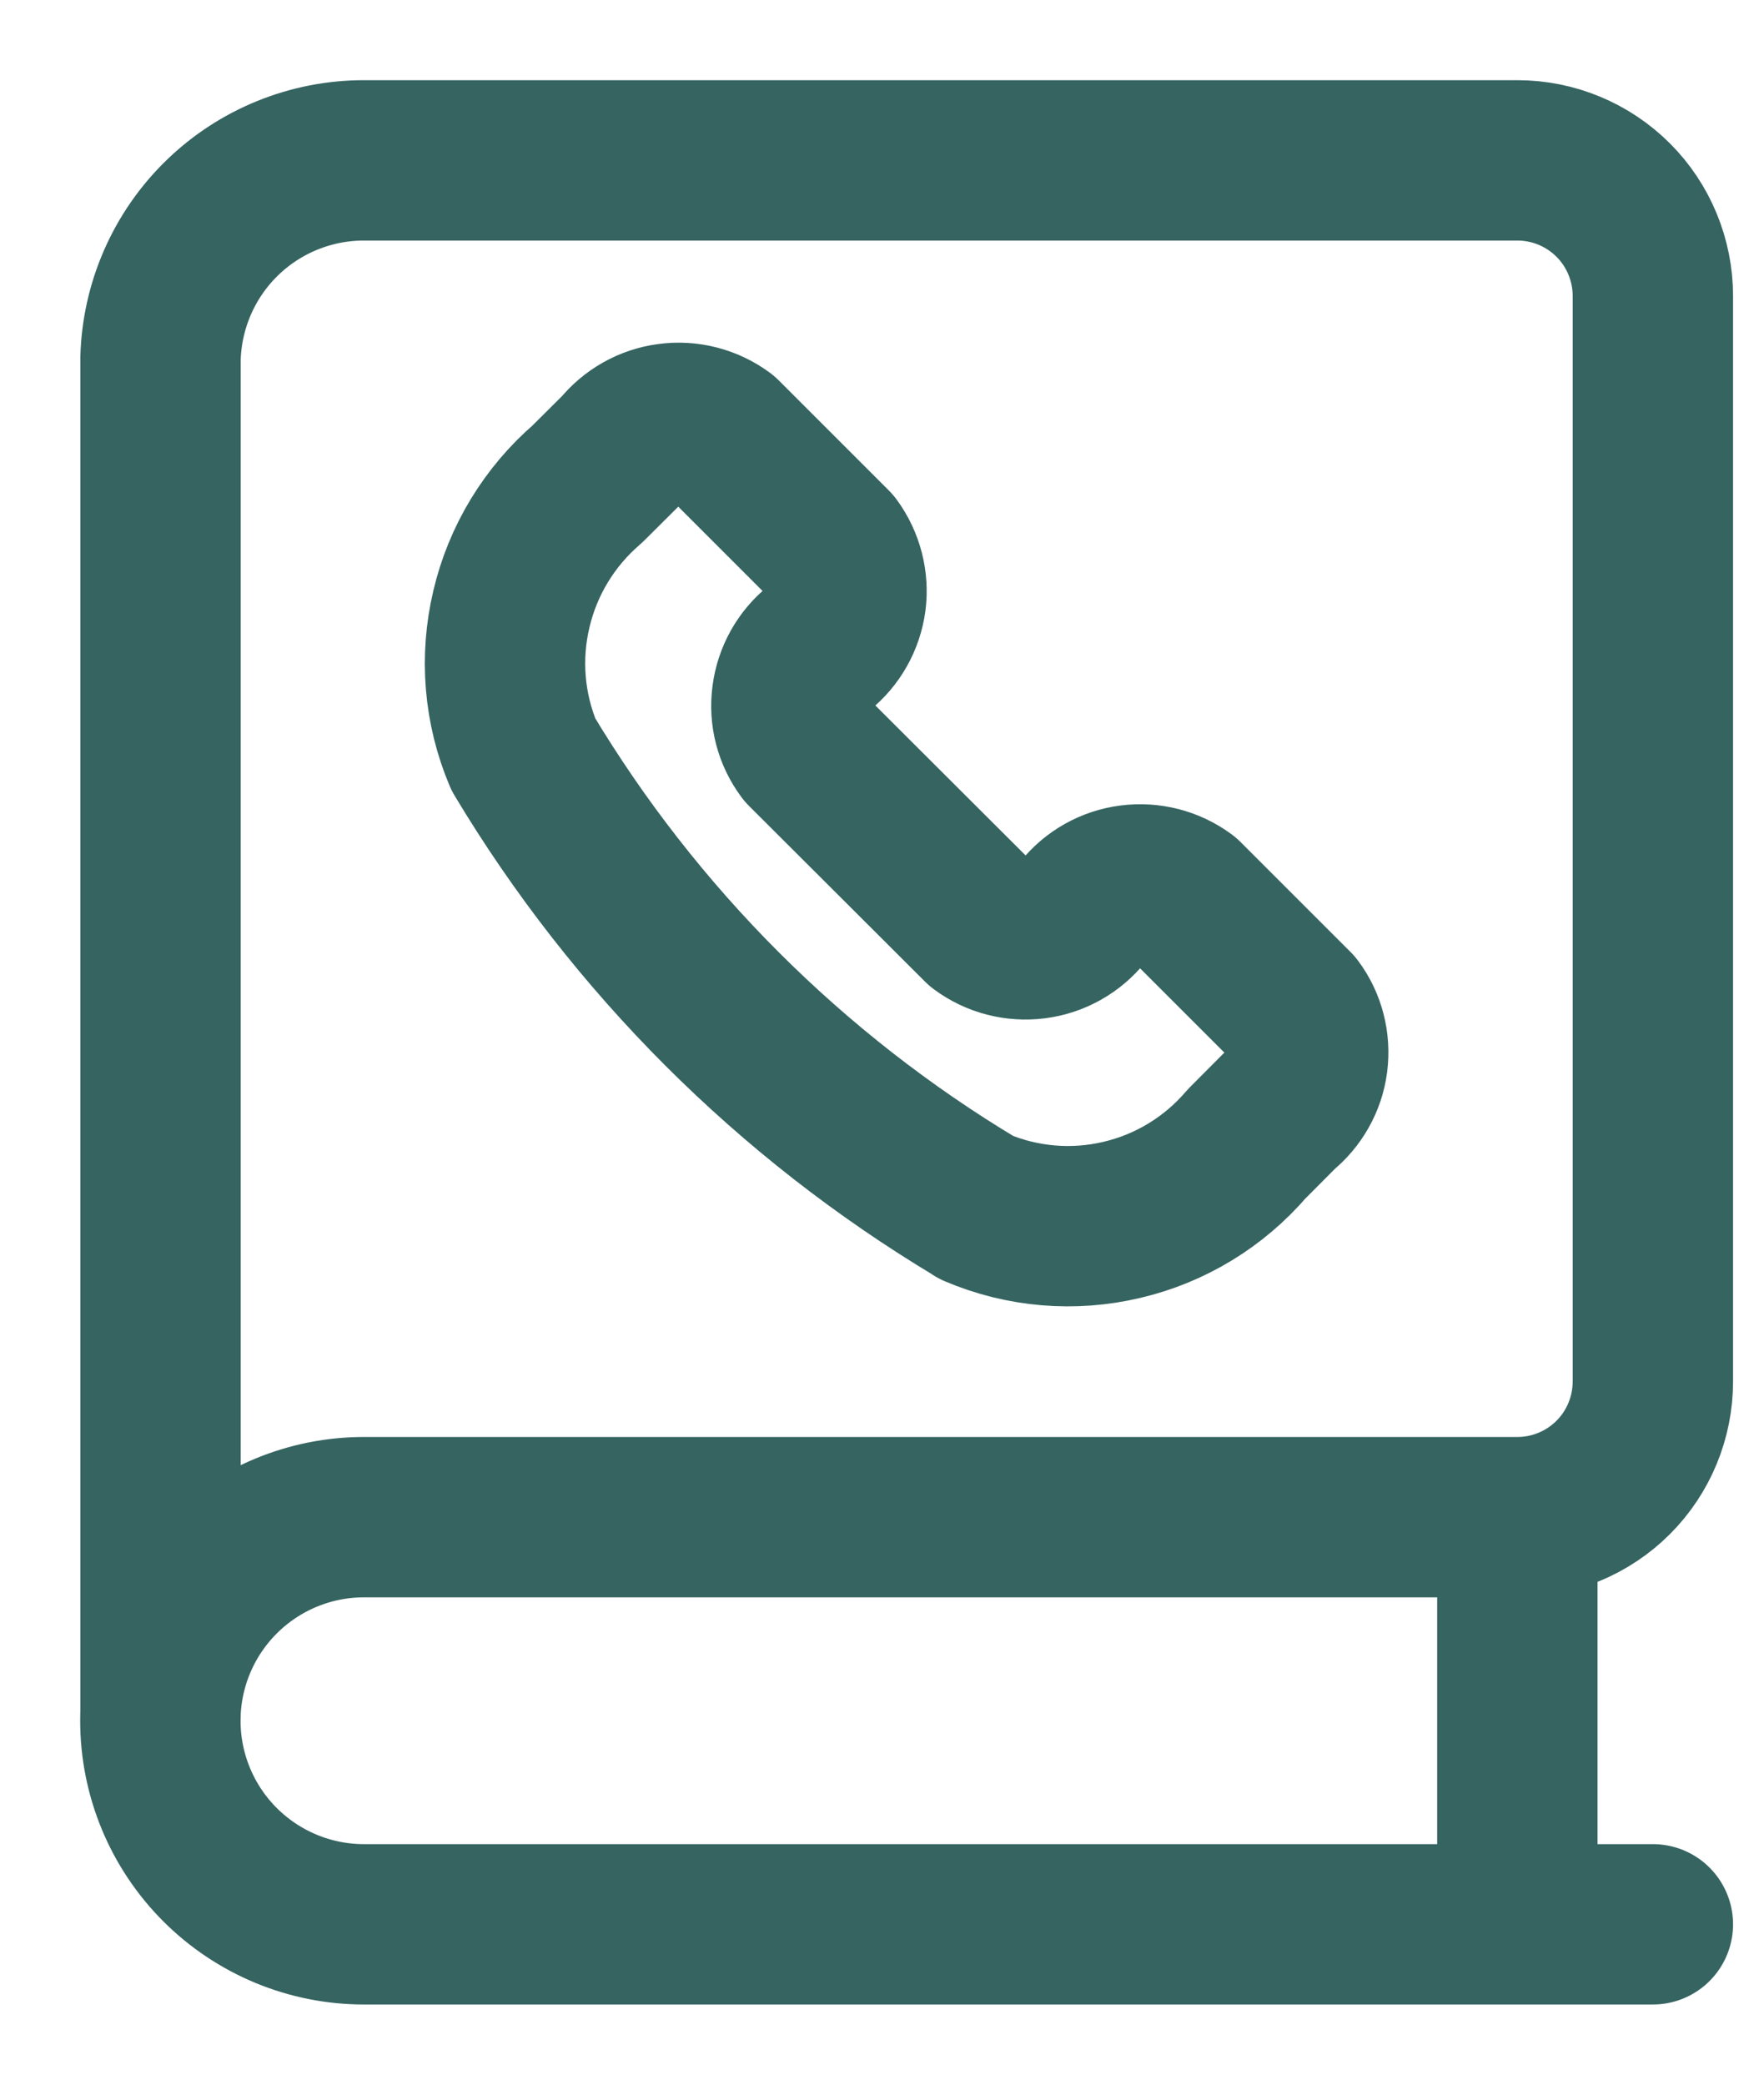 <svg width="11" height="13" viewBox="0 0 11 13" fill="none" xmlns="http://www.w3.org/2000/svg">
<path d="M10.307 12H2.269C1.933 12 1.61 11.866 1.372 11.628C1.134 11.39 1 11.067 1 10.73C1 10.394 1.134 10.071 1.372 9.833C1.61 9.595 1.933 9.461 2.269 9.461H9.462M9.462 9.461C9.686 9.461 9.901 9.372 10.06 9.213C10.218 9.055 10.307 8.839 10.307 8.615V1.846C10.307 1.622 10.218 1.406 10.06 1.248C9.901 1.089 9.686 1 9.462 1H2.269C1.939 1 1.621 1.129 1.384 1.36C1.147 1.591 1.01 1.905 1.001 2.235V10.697M9.462 9.461V12" stroke="#356461" stroke-linecap="round" stroke-linejoin="round"/>
<path d="M6.088 7.53C6.375 7.652 6.693 7.679 6.996 7.607C7.299 7.536 7.571 7.37 7.774 7.133L7.986 6.92C8.078 6.846 8.139 6.739 8.154 6.622C8.169 6.504 8.139 6.385 8.068 6.29L7.383 5.605C7.287 5.534 7.168 5.504 7.051 5.519C6.933 5.534 6.826 5.594 6.752 5.687C6.678 5.779 6.571 5.839 6.454 5.854C6.336 5.869 6.218 5.839 6.122 5.768L5.025 4.673C4.954 4.578 4.923 4.459 4.939 4.342C4.954 4.224 5.014 4.117 5.106 4.043C5.199 3.969 5.259 3.862 5.275 3.744C5.29 3.627 5.259 3.508 5.189 3.412L4.503 2.726C4.408 2.656 4.289 2.625 4.171 2.641C4.054 2.656 3.947 2.717 3.873 2.809L3.662 3.019C3.426 3.222 3.26 3.495 3.189 3.798C3.117 4.101 3.143 4.418 3.264 4.705C3.959 5.864 4.929 6.834 6.088 7.529V7.53Z" stroke="#356461" stroke-linecap="round" stroke-linejoin="round"/>
</svg>
